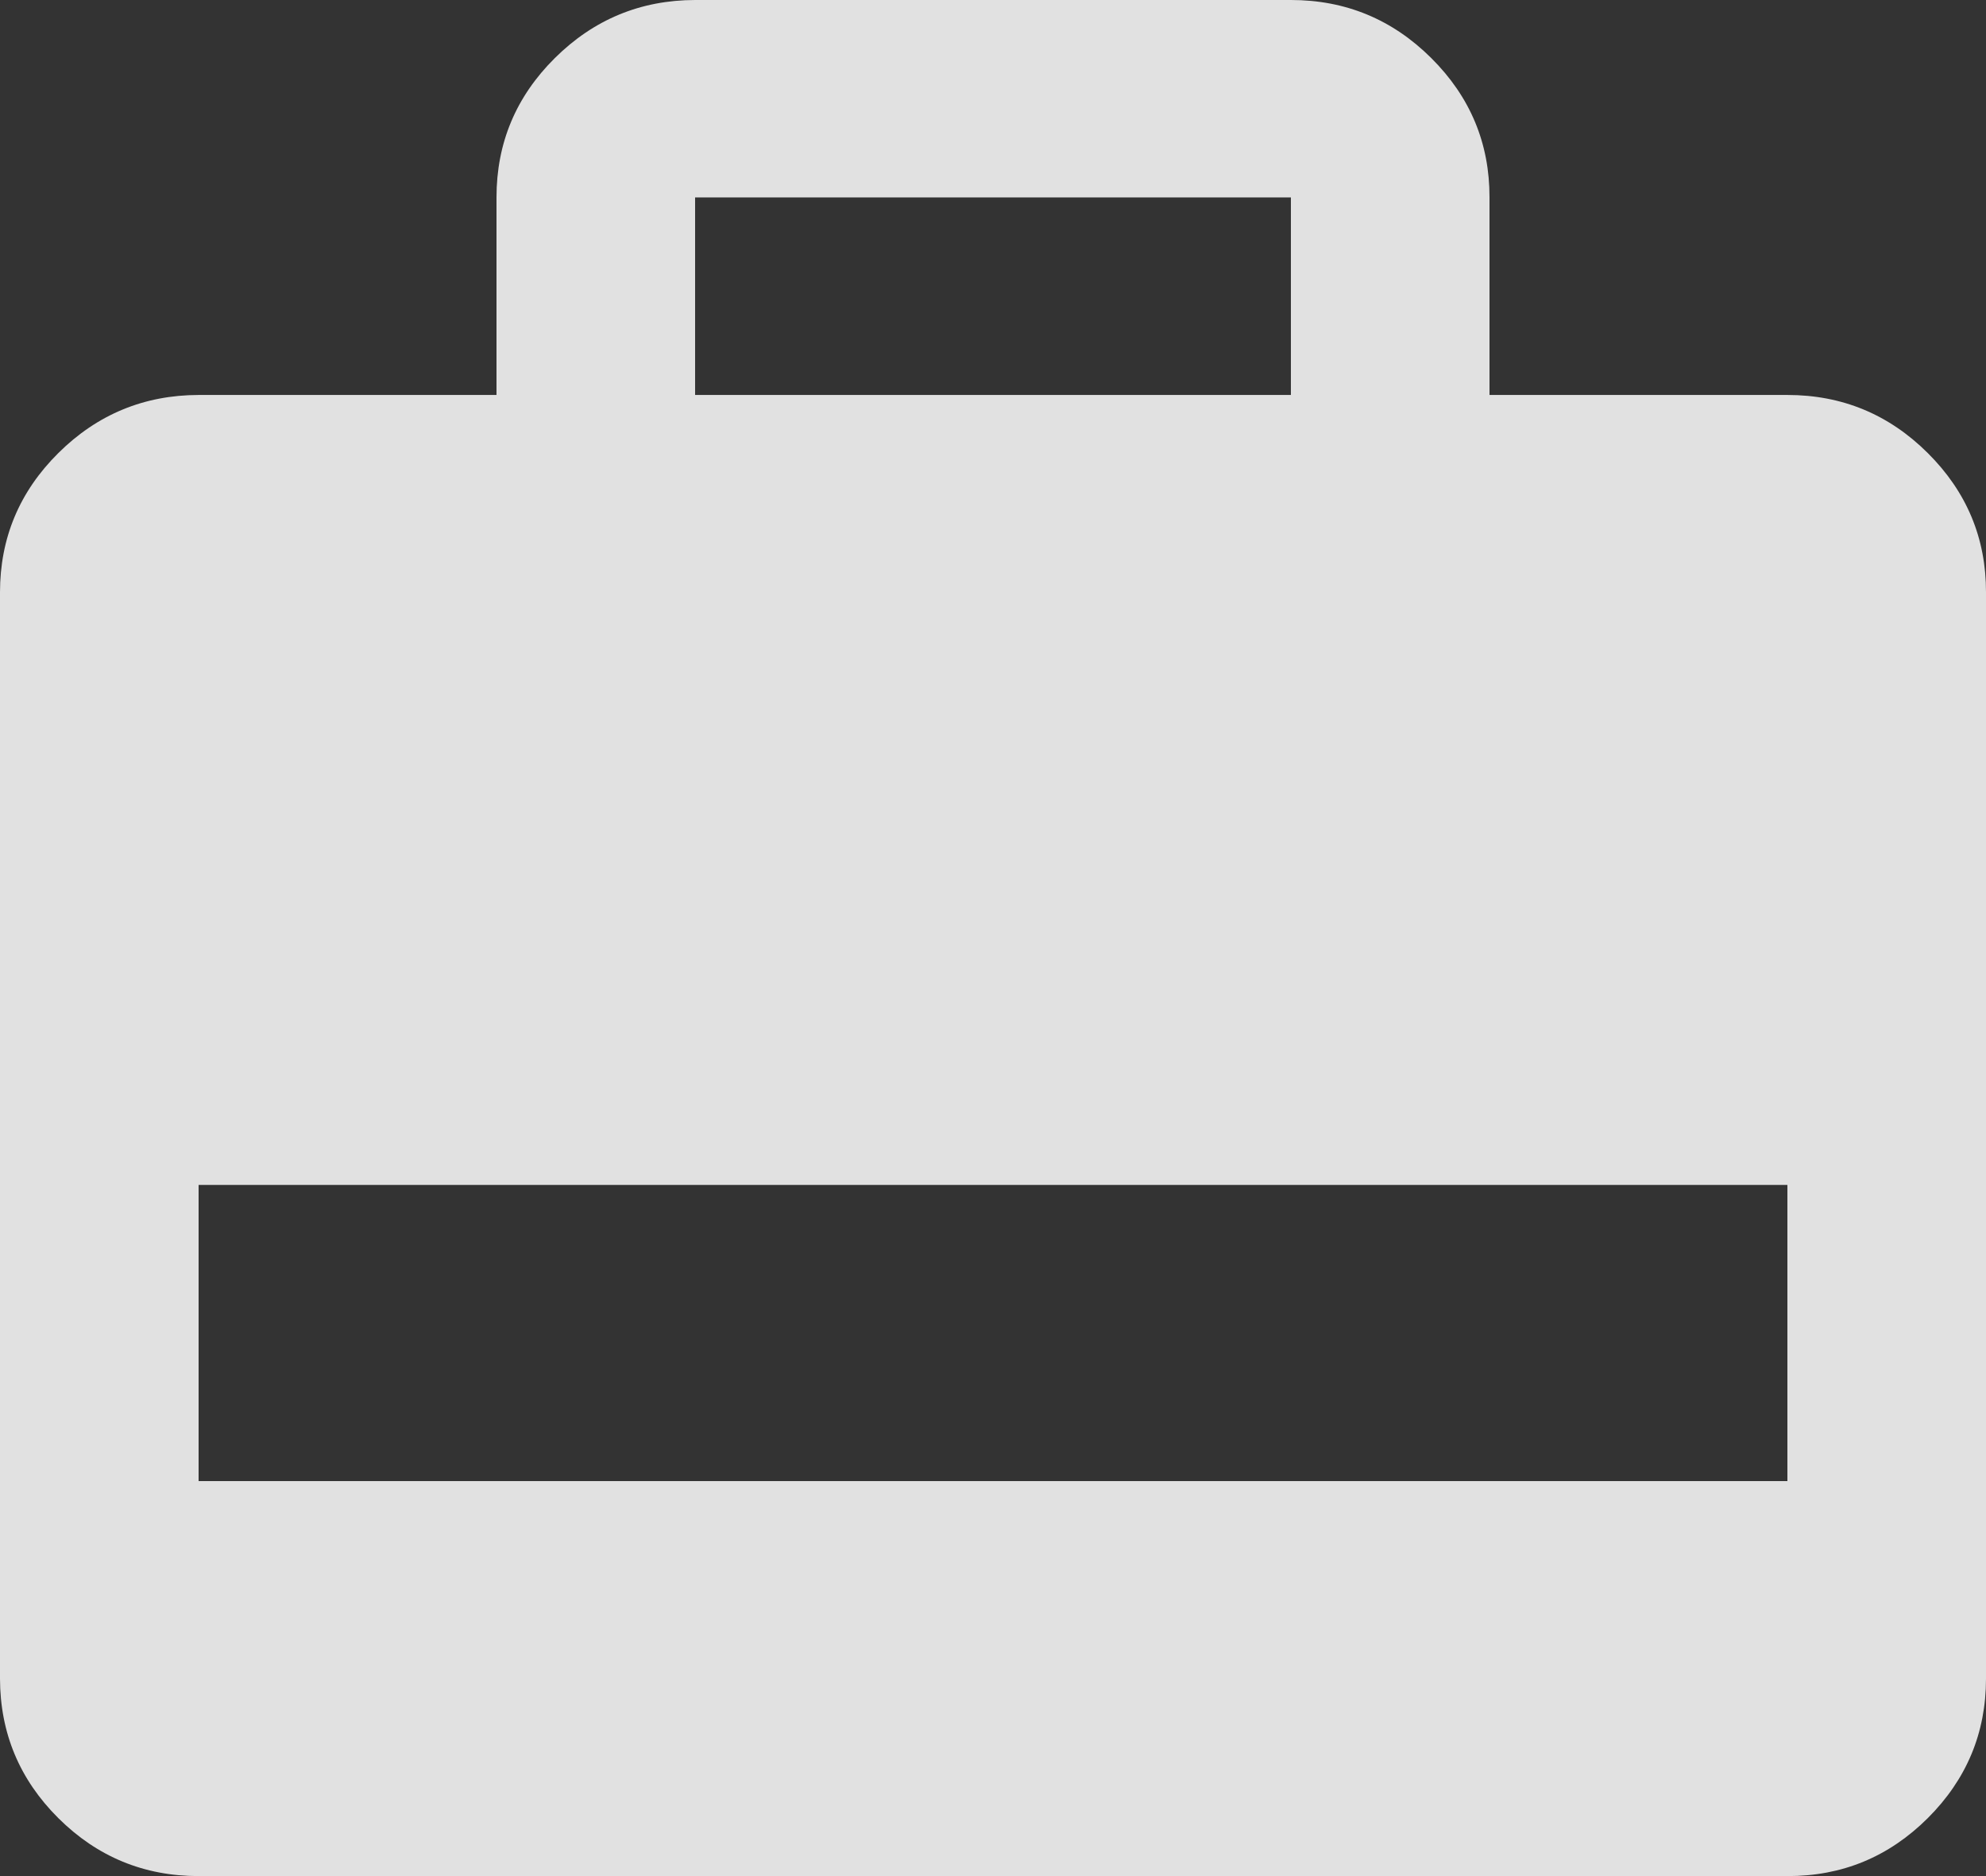 <svg width="18" height="17" viewBox="0 0 18 17" fill="none" xmlns="http://www.w3.org/2000/svg">
<rect x="0" y="0" width="18" height="17" fill="#333333" stroke="none"/>
<path d="M4.5 3.579V1.789C4.5 1.297 4.676 0.876 5.029 0.526C5.382 0.176 5.806 0.001 6.3 0H11.7C12.195 0 12.619 0.175 12.972 0.526C13.325 0.877 13.501 1.298 13.5 1.789V3.579H16.2C16.695 3.579 17.119 3.754 17.472 4.105C17.825 4.456 18.001 4.877 18 5.368V15.21C18 15.703 17.824 16.124 17.472 16.475C17.119 16.826 16.696 17.001 16.2 17H1.8C1.305 17 0.881 16.825 0.529 16.475C0.177 16.125 0.001 15.703 0 15.21V5.368C0 4.876 0.176 4.455 0.529 4.105C0.882 3.755 1.306 3.58 1.8 3.579H4.5ZM6.3 3.579H11.7V1.789H6.3V3.579ZM1.8 13.421H16.2V10.737H1.8V13.421Z" fill="#EEEEEE" fill-opacity="0.933"/>
</svg>
